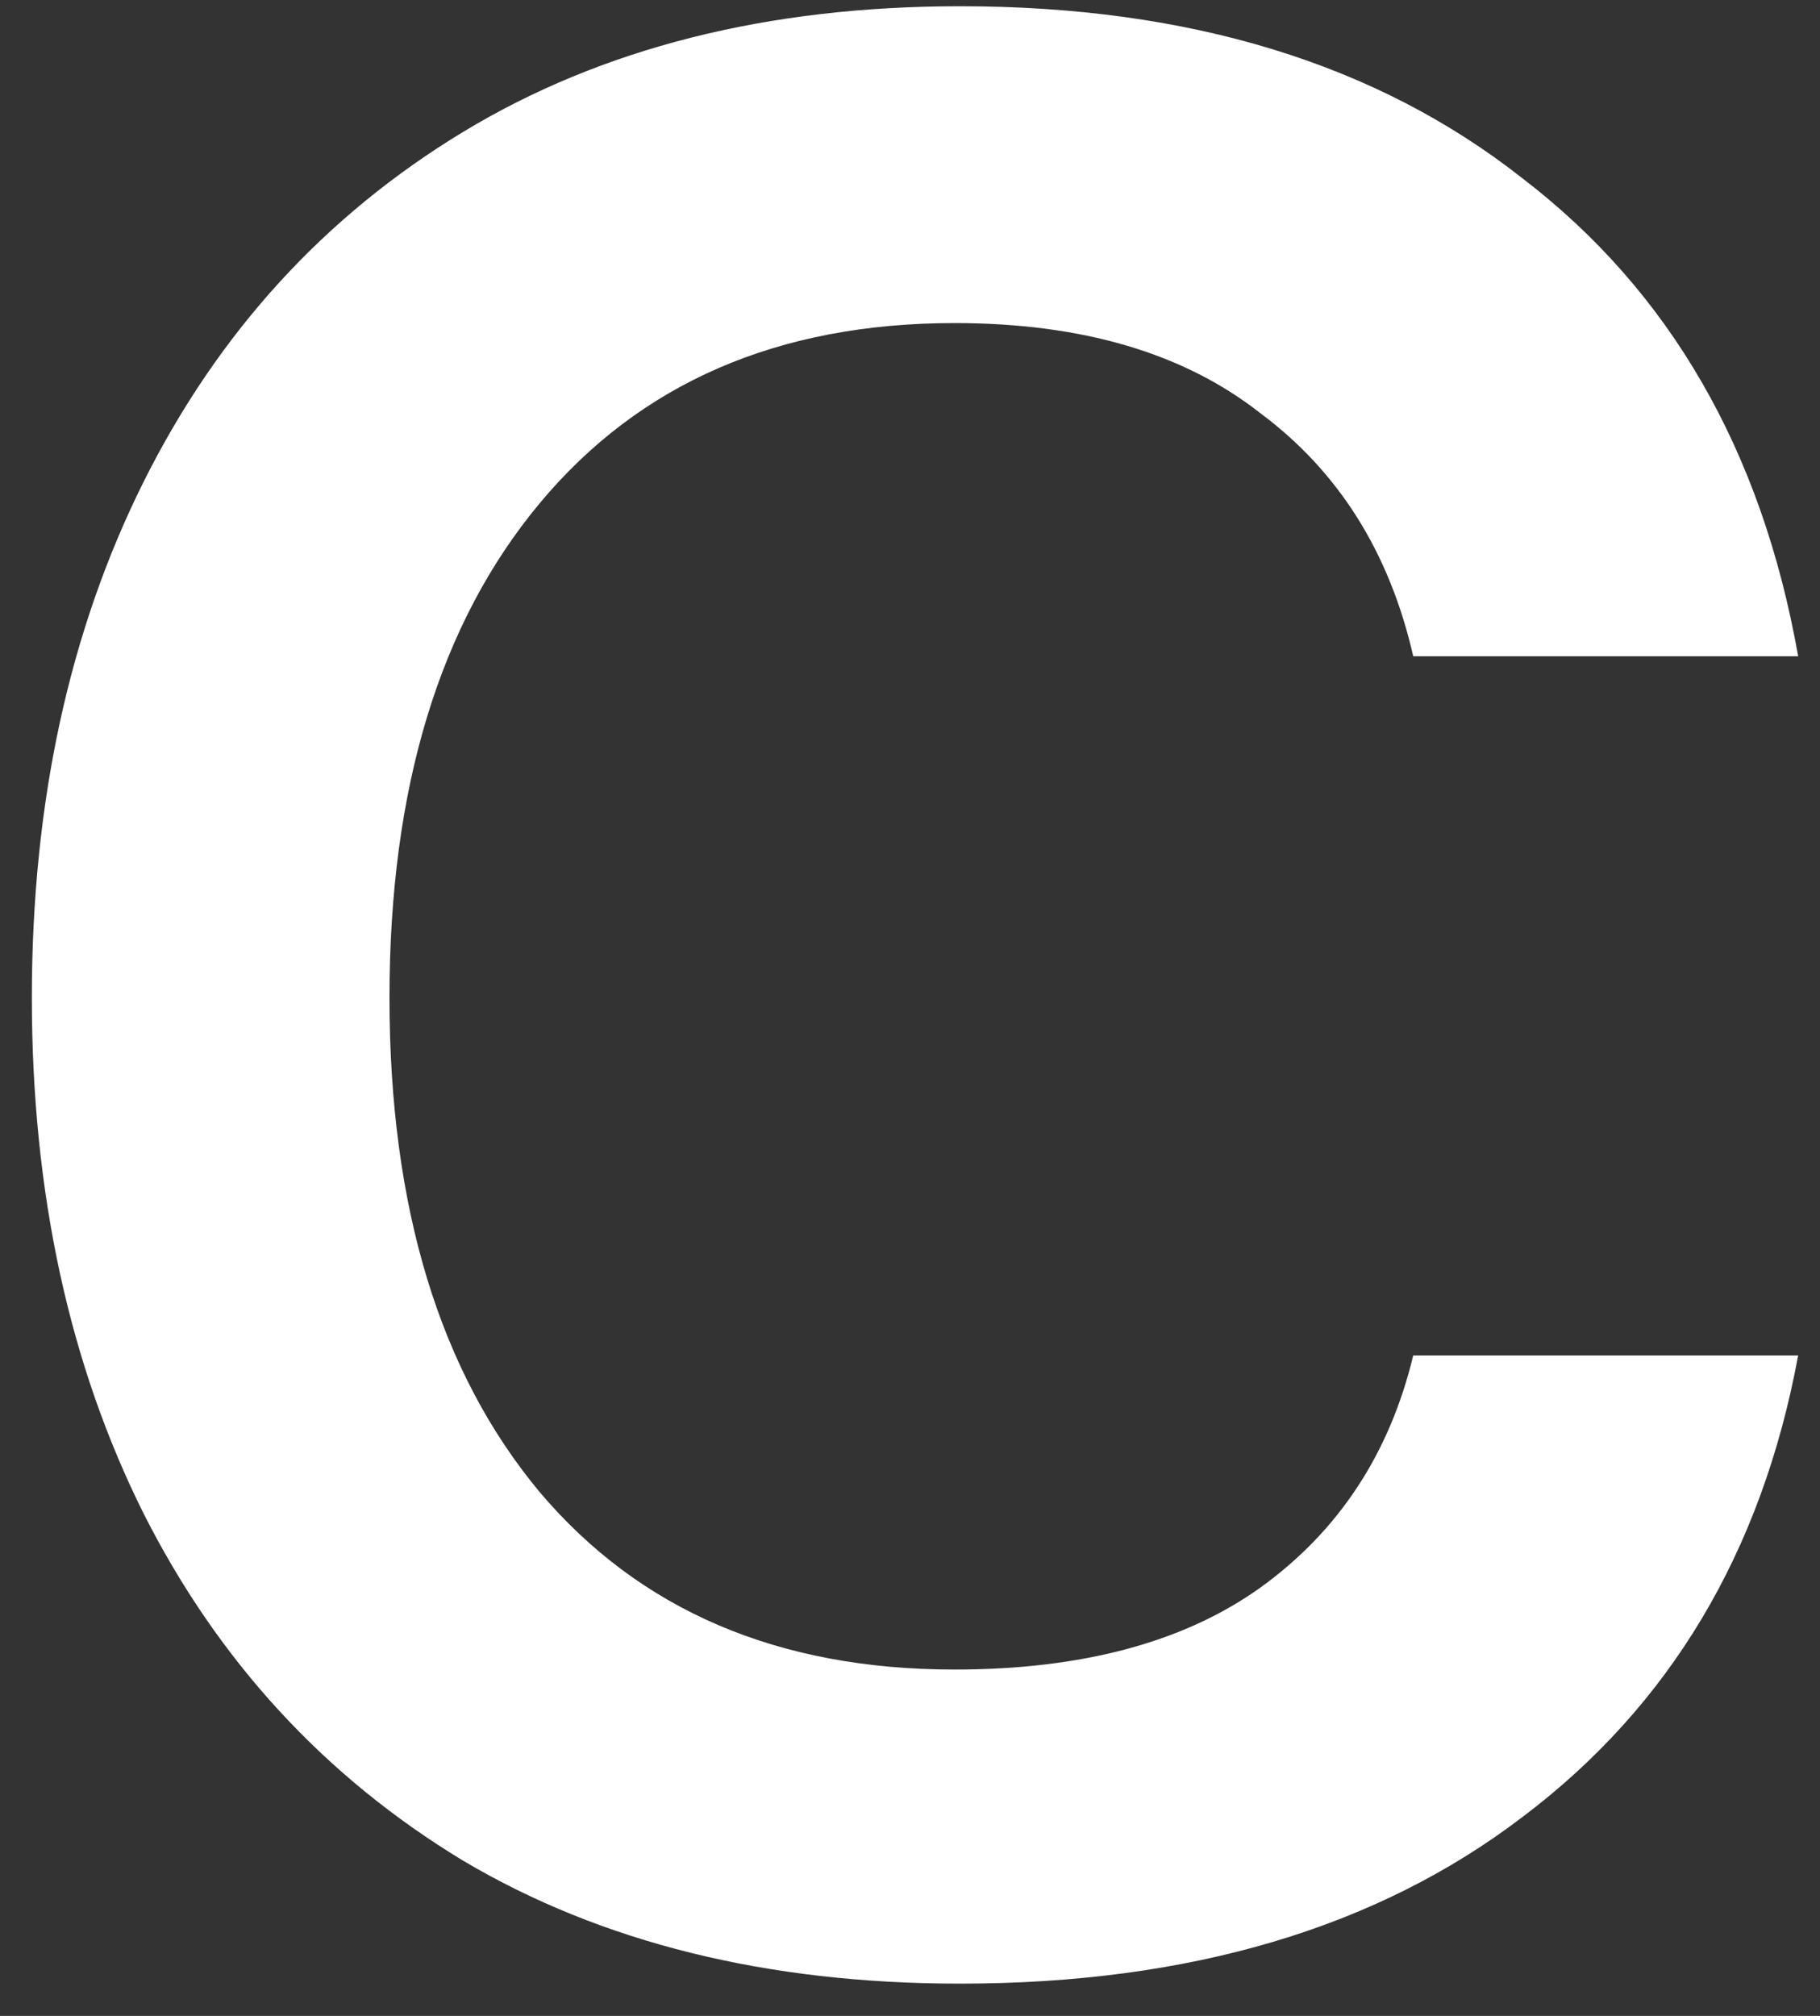 <svg width="28" height="31" viewBox="0 0 28 31" fill="none" xmlns="http://www.w3.org/2000/svg">
<rect x="0" y="0" width="28" height="31" fill="#333333" stroke="none"/>
<path d="M14.77 30.504C11.802 30.504 9.254 29.874 7.126 28.614C4.998 27.326 3.36 25.548 2.212 23.28C1.064 20.984 0.49 18.338 0.49 15.342C0.49 12.346 1.064 9.7 2.212 7.404C3.36 5.108 4.998 3.316 7.126 2.028C9.254 0.74 11.802 0.096 14.77 0.096C18.298 0.096 21.182 0.978 23.422 2.742C25.69 4.478 27.104 6.928 27.664 10.092H21.742C21.378 8.496 20.594 7.25 19.39 6.354C18.214 5.43 16.646 4.968 14.686 4.968C11.97 4.968 9.842 5.892 8.302 7.74C6.762 9.588 5.992 12.122 5.992 15.342C5.992 18.562 6.762 21.096 8.302 22.944C9.842 24.764 11.97 25.674 14.686 25.674C16.646 25.674 18.214 25.254 19.39 24.414C20.594 23.546 21.378 22.356 21.742 20.844H27.664C27.104 23.868 25.69 26.234 23.422 27.942C21.182 29.65 18.298 30.504 14.77 30.504Z" fill="white"/>
</svg>
